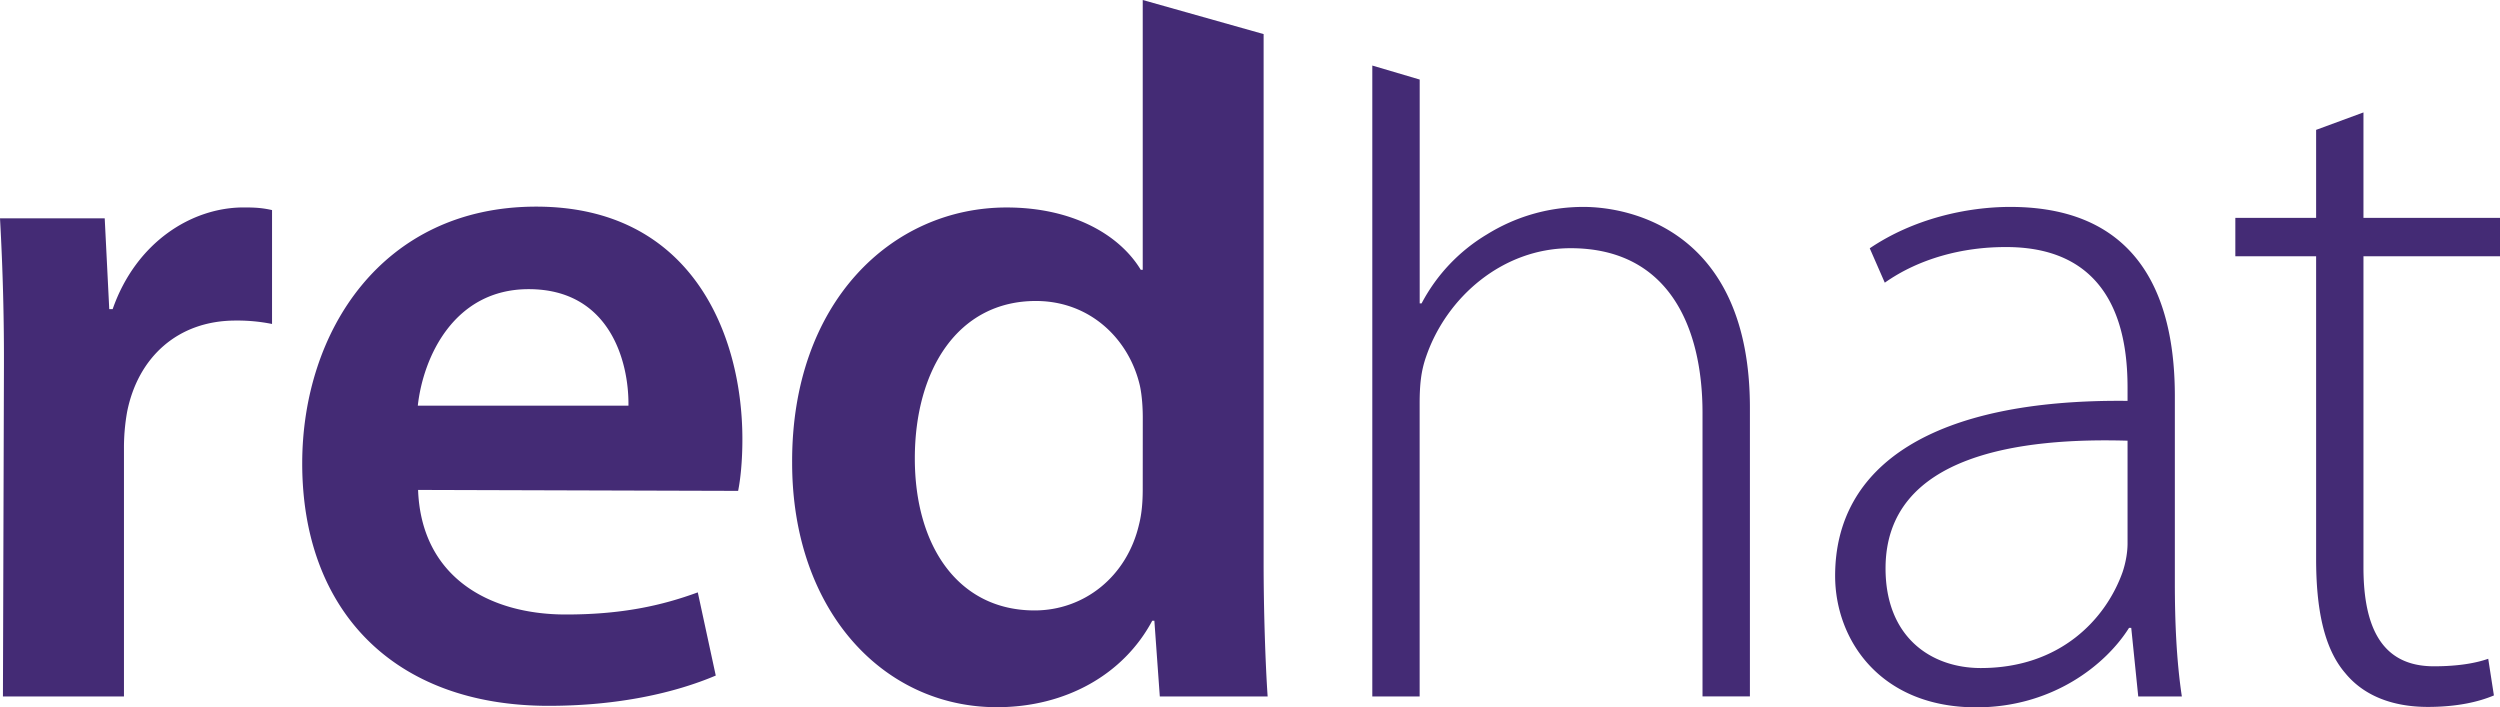 <svg xmlns="http://www.w3.org/2000/svg" width="52.86" height="14.957"><path d="M.083 7.864A53.12 53.12 0 0 0 0 4.616h2.214l.096 1.92h.072c.498-1.423 1.678-2.15 2.769-2.15.249 0 .395.01.601.056V6.85a3.695 3.695 0 0 0-.772-.072c-1.218 0-2.064.775-2.293 1.934a4.329 4.329 0 0 0-.066.77v5.244H.062zm8.757 2.495c.067 1.832 1.486 2.634 3.124 2.634 1.176 0 2.019-.185 2.79-.468l.38 1.759c-.865.367-2.066.64-3.534.64-3.285 0-5.21-2.027-5.21-5.125 0-2.791 1.693-5.43 4.947-5.43 3.29 0 4.36 2.703 4.36 4.916 0 .476-.042.856-.09 1.094zm4.448-1.781c.012-.937-.396-2.464-2.11-2.464-1.574 0-2.23 1.429-2.344 2.464zm10.874 1.764c0 .268-.02.518-.078.746-.257 1.107-1.163 1.819-2.209 1.819-1.61 0-2.532-1.357-2.532-3.214 0-1.876.913-3.329 2.56-3.329 1.151 0 1.975.812 2.2 1.796.044.207.06.463.06.667zM26.718.721L24.162 0v5.704h-.042c-.453-.747-1.45-1.317-2.836-1.317-2.433 0-4.55 2.012-4.535 5.399 0 3.108 1.913 5.167 4.33 5.167 1.458 0 2.68-.695 3.284-1.828h.045l.115 1.601h2.28c-.047-.688-.085-1.8-.085-2.835zm6.764 3.654c-.77 0-1.462.222-2.04.58a3.714 3.714 0 0 0-1.384 1.46h-.04V1.682l-1.002-.296v13.34h1.001V8.537c0-.41.031-.696.137-.997.432-1.26 1.62-2.292 3.054-2.292 2.072 0 2.79 1.661 2.79 3.483v5.994H37V8.623c0-3.769-2.558-4.248-3.517-4.248m12.502 7.947c0 .802.032 1.629.148 2.404h-.922l-.148-1.45h-.047c-.49.78-1.619 1.68-3.228 1.68-2.037 0-2.986-1.432-2.986-2.78 0-2.336 2.064-3.744 6.183-3.7v-.27c0-1.001-.195-2.997-2.59-2.982-.887 0-1.81.236-2.543.753l-.318-.727c.926-.627 2.055-.875 2.971-.875 2.921 0 3.48 2.192 3.48 4zm-1-3.004c-2.206-.064-5.117.27-5.117 2.7 0 1.453.96 2.107 2.015 2.107 1.687 0 2.647-1.044 2.997-2.029.072-.215.105-.433.105-.607zm4.988-6.941v2.23h2.887v.811h-2.887v6.577c0 1.287.399 2.093 1.488 2.093.52 0 .89-.068 1.15-.159l.12.775c-.326.138-.785.243-1.396.243-.74 0-1.352-.232-1.748-.716-.458-.532-.615-1.38-.615-2.414V5.418h-1.708v-.812h1.708v-1.86z" fill="#442b75"/></svg>